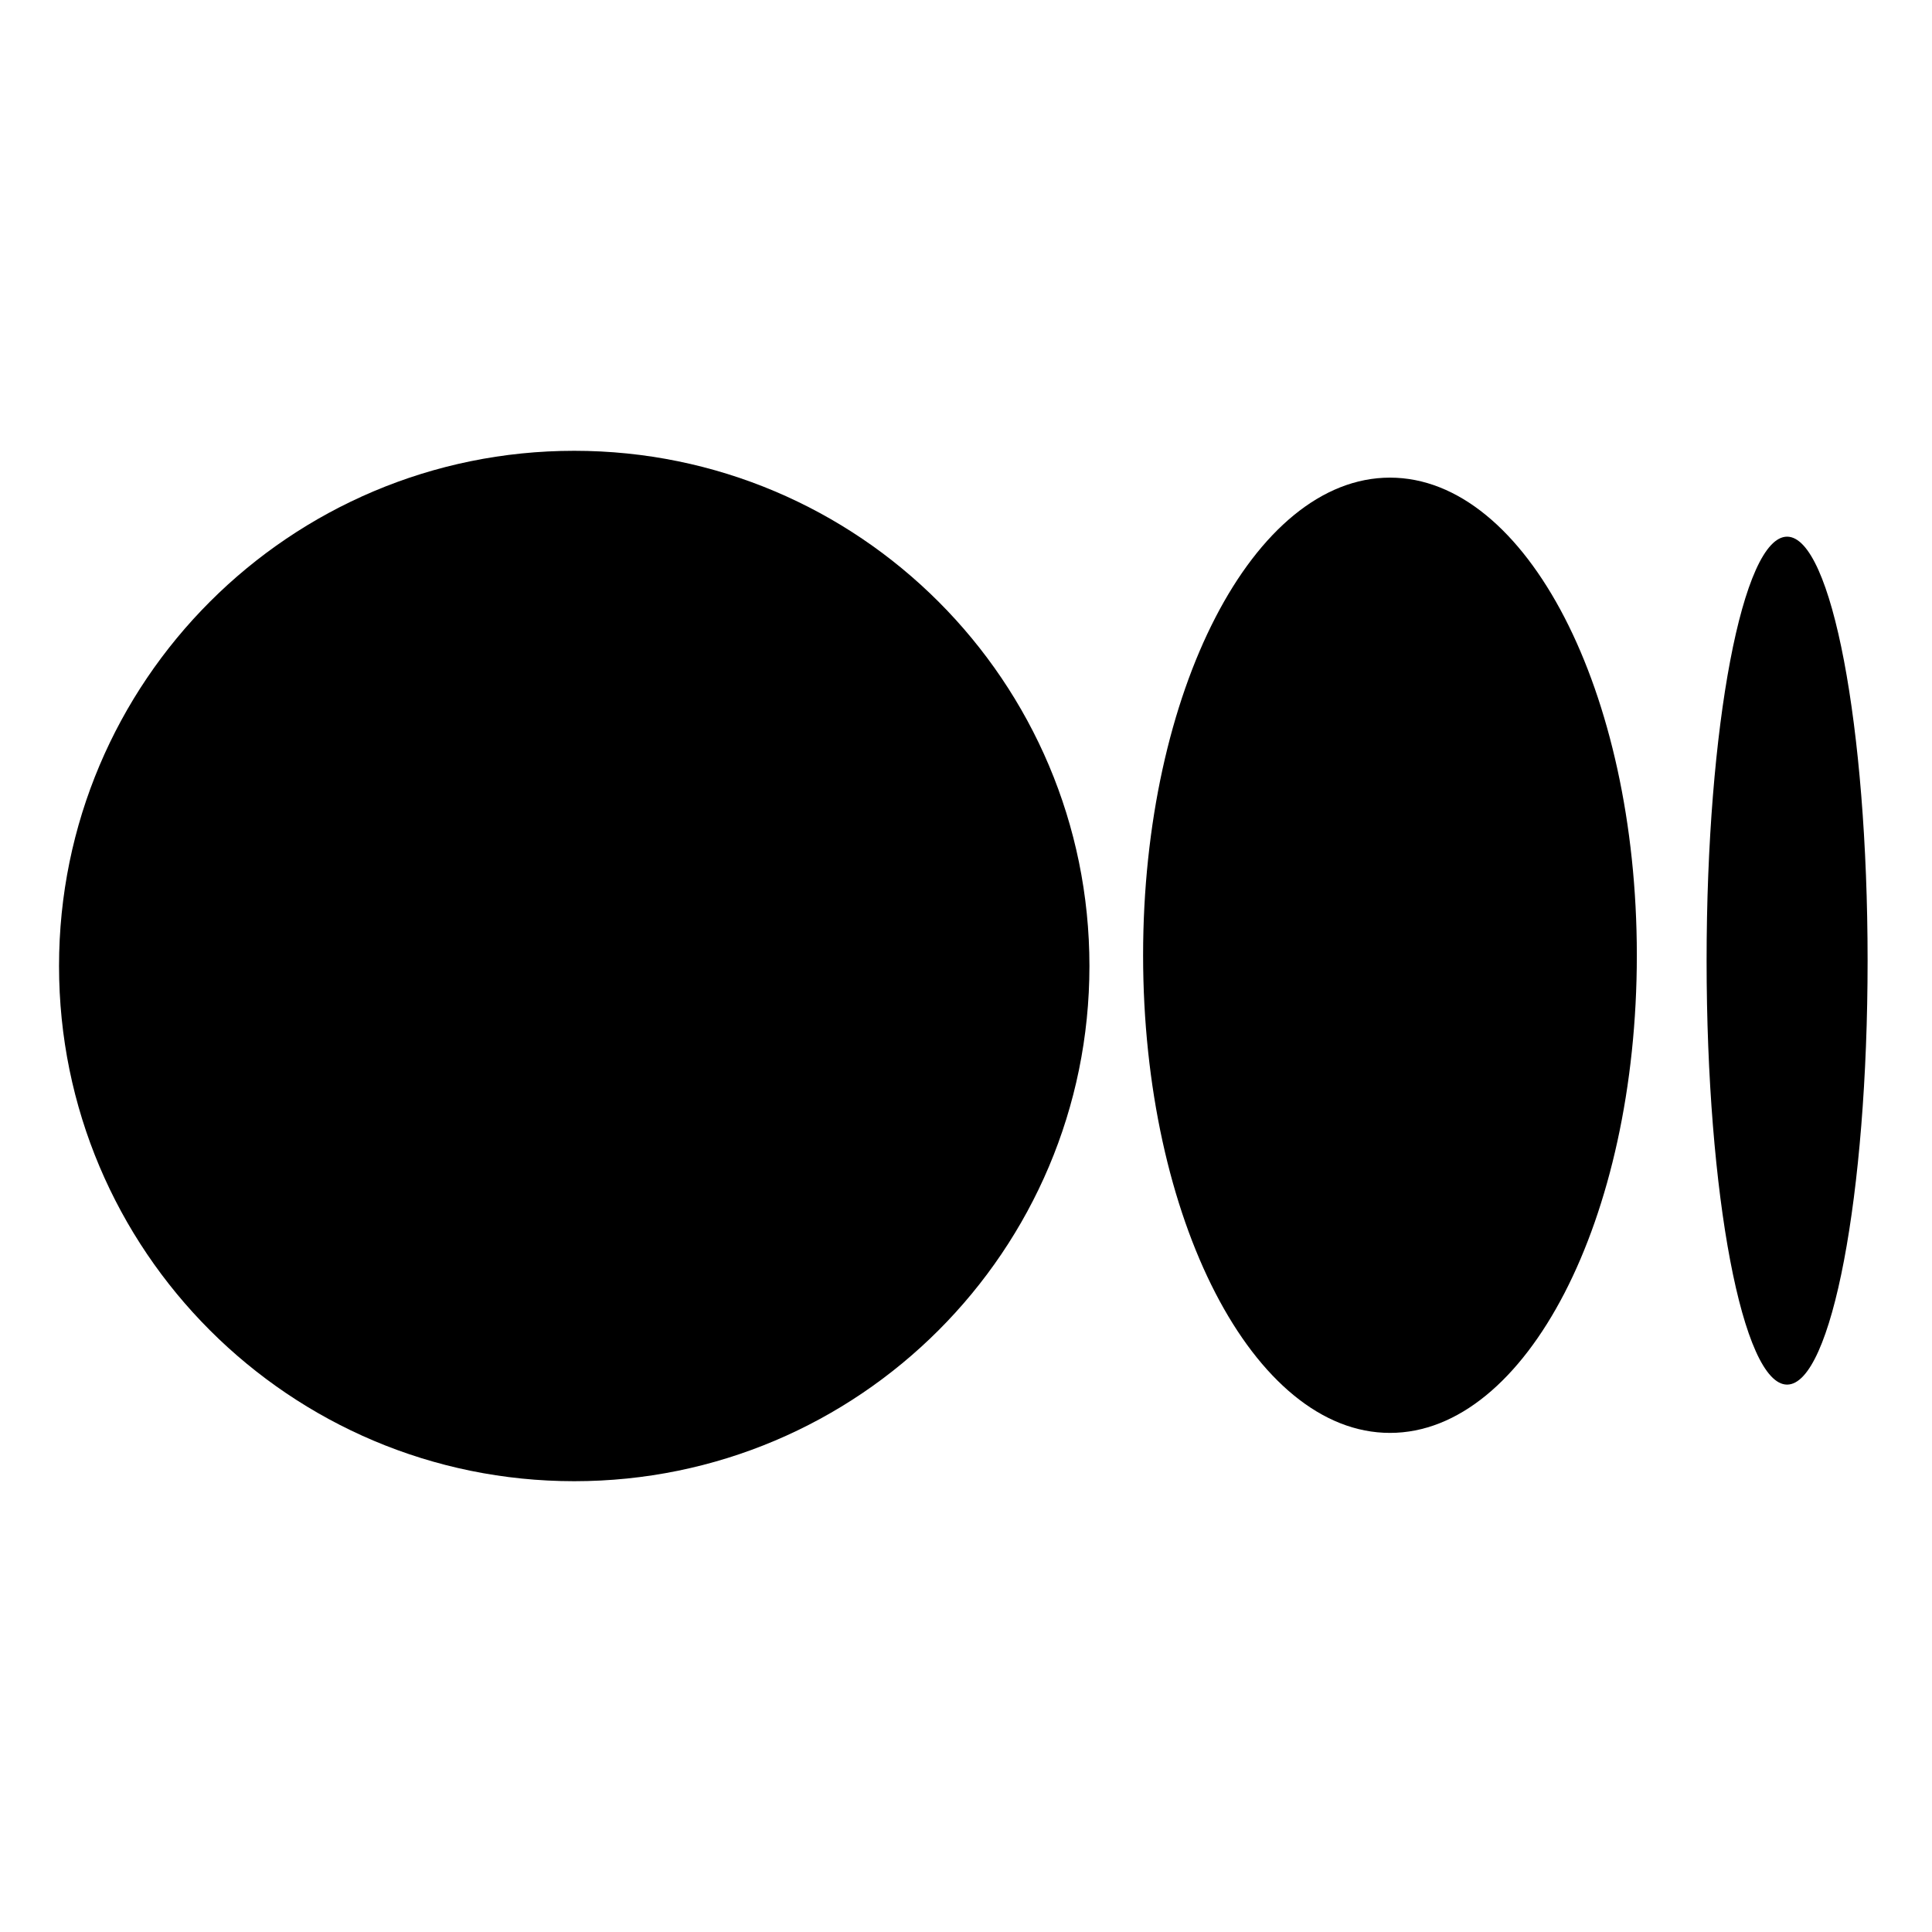 <?xml version="1.0" encoding="utf-8" standalone="no"?><svg xmlns:android="http://schemas.android.com/apk/res/android" height="36.0" width="36.0" xmlns="http://www.w3.org/2000/svg">
    <path d="M 10.7 8.4 C 16.002 8.4 20.3 12.698 20.3 18 C 20.3 23.302 16.002 27.6 10.7 27.6 C 5.398 27.6 1.1 23.302 1.1 18 C 1.1 12.698 5.398 8.4 10.7 8.4 Z" fill="#000000" fill-opacity="1.0"/>
    <path d="M 25.9 8.9 C 28.441 8.9 30.5 12.885 30.5 17.8 C 30.5 22.715 28.441 26.7 25.9 26.7 C 23.359 26.7 21.3 22.715 21.3 17.8 C 21.3 12.885 23.359 8.9 25.9 8.9 Z" fill="#000000" fill-opacity="1.0"/>
    <path d="M 33.3 10 C 34.128 10 34.8 13.537 34.8 17.9 C 34.8 22.263 34.128 25.8 33.3 25.8 C 32.472 25.8 31.8 22.263 31.8 17.9 C 31.8 13.537 32.472 10 33.3 10 Z" fill="#000000" fill-opacity="1.0"/>
</svg>